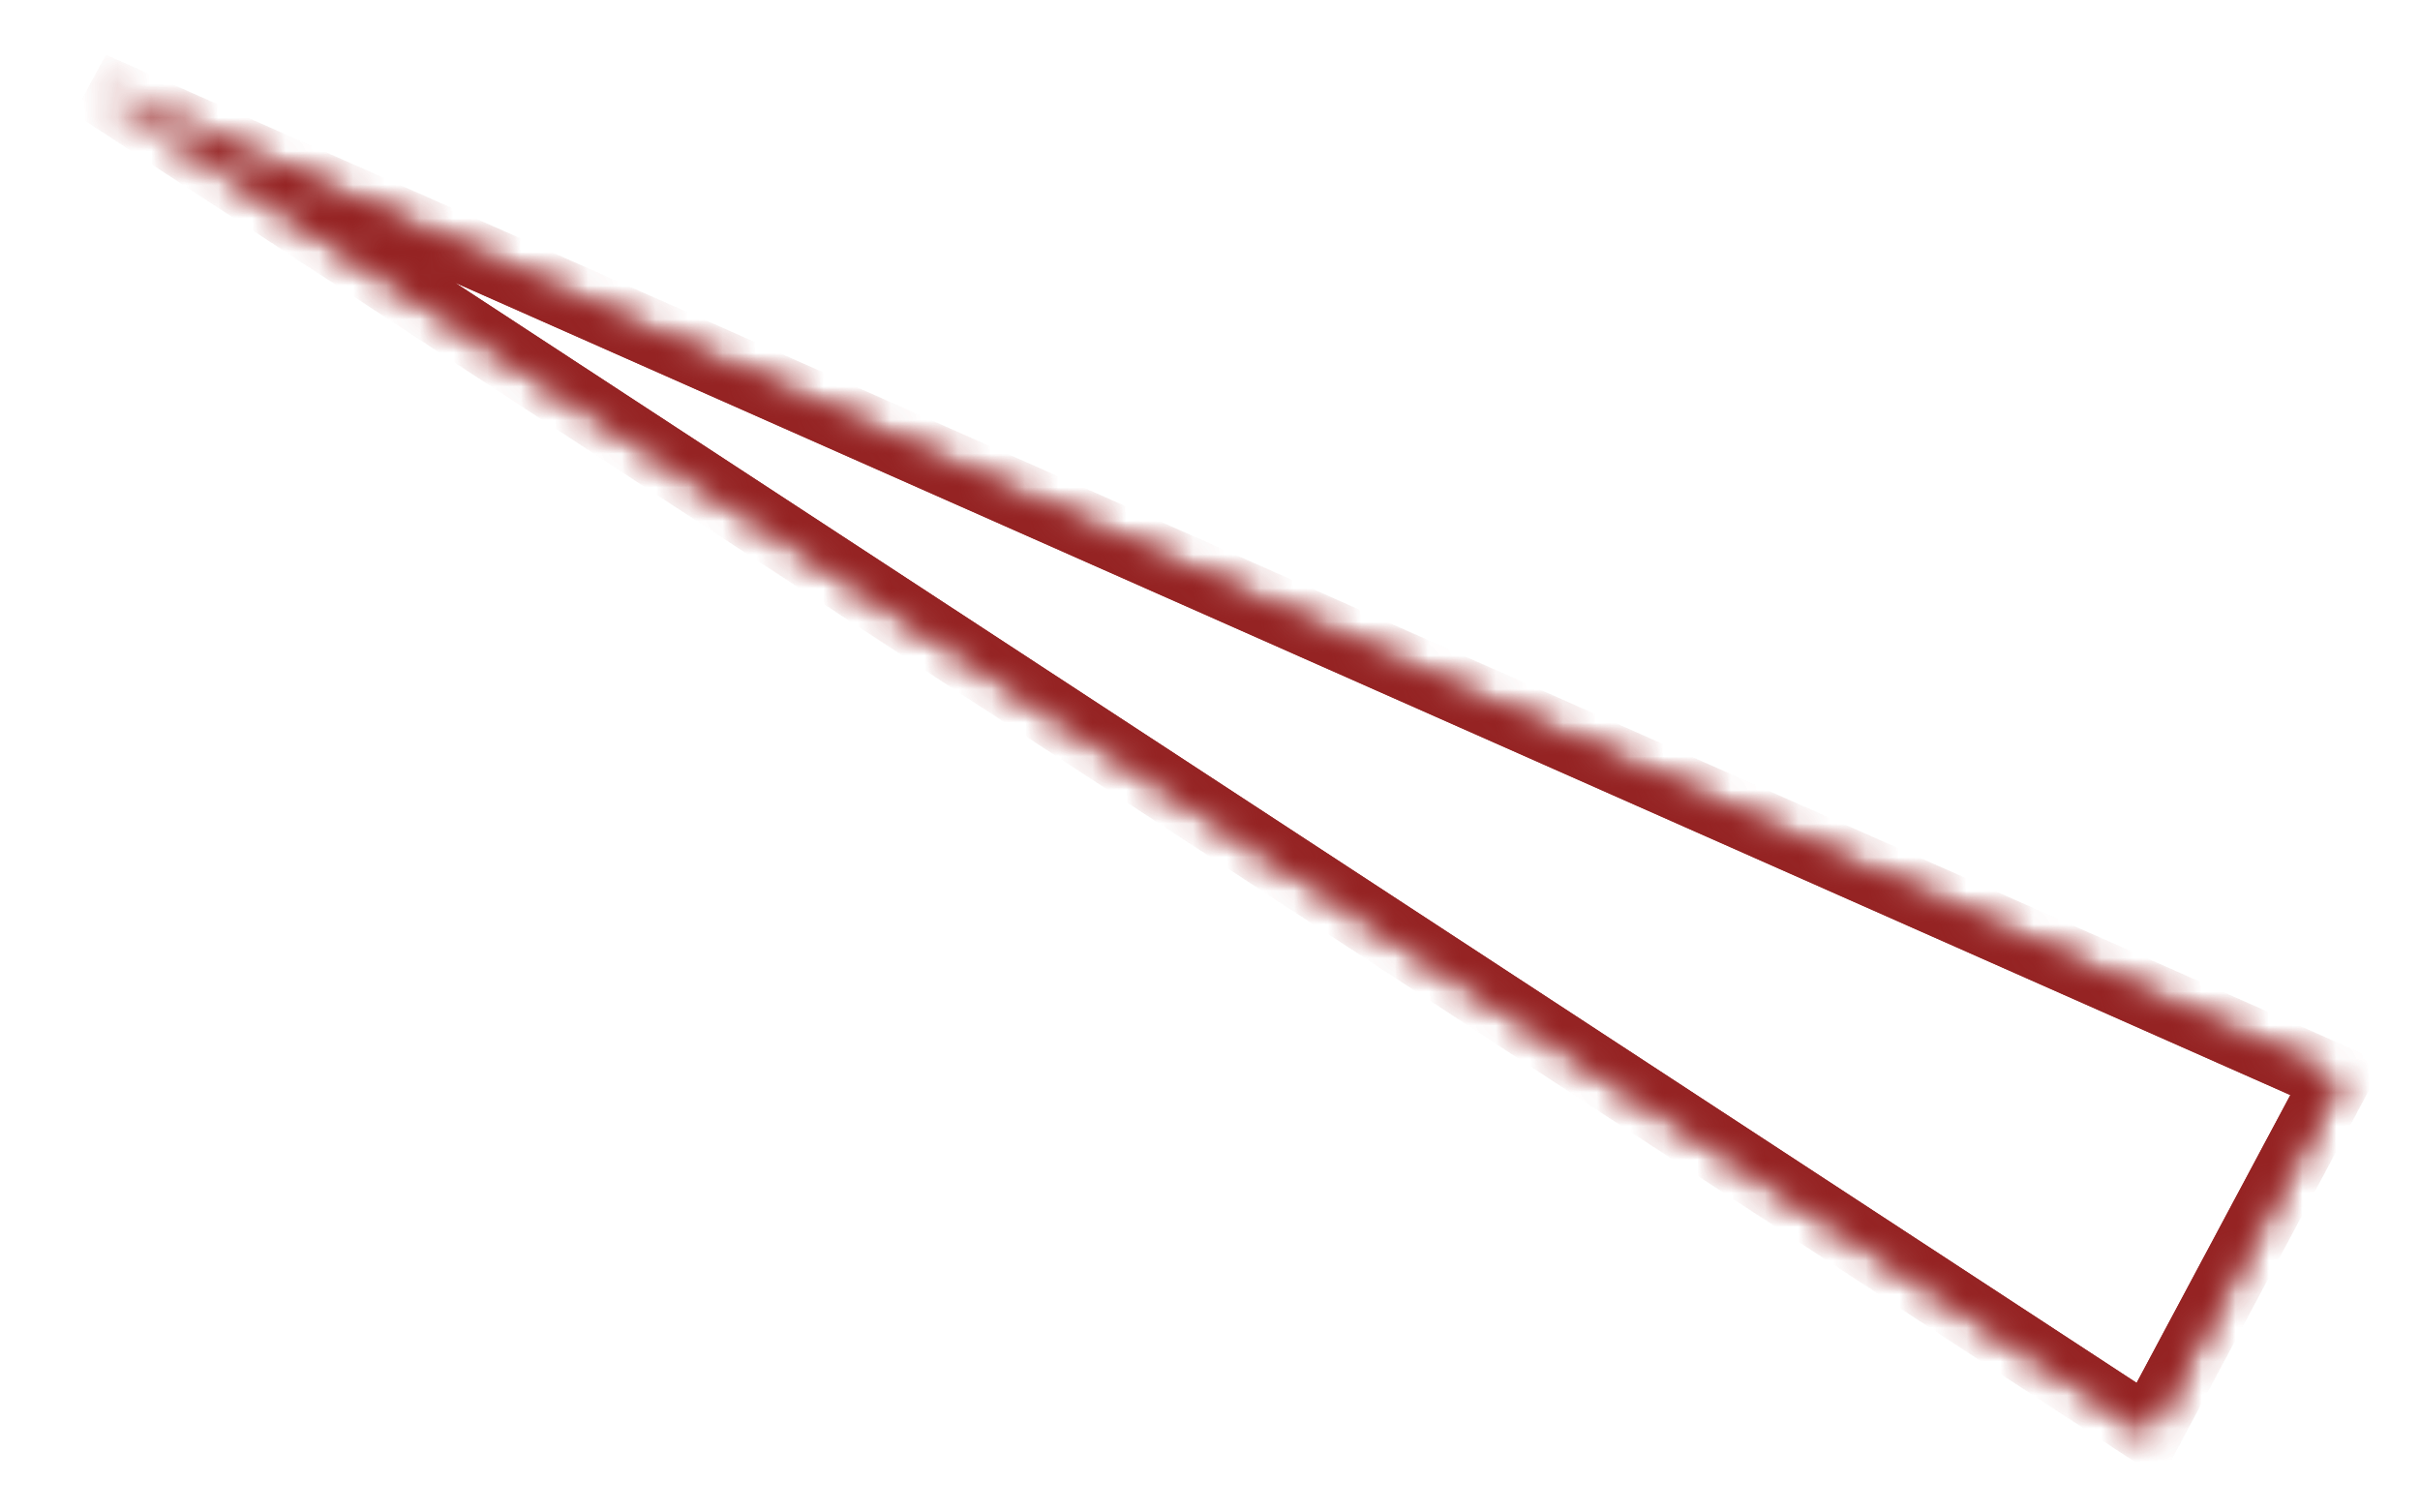﻿<?xml version="1.0" encoding="utf-8"?>
<svg version="1.1" xmlns:xlink="http://www.w3.org/1999/xlink" width="72px" height="45px" xmlns="http://www.w3.org/2000/svg">
  <defs>
    <mask fill="white" id="clip895">
      <path d="M 0.75 0.545  C 0.75 0.545  61.935 40.575  61.935 40.575  C 61.935 40.575  67.528 30.103  67.528 30.103  C 67.528 30.103  0.75 0.545  0.75 0.545  Z " fill-rule="evenodd" />
    </mask>
    <filter x="584px" y="16401px" width="72px" height="45px" filterUnits="userSpaceOnUse" id="filter896">
      <feOffset dx="0" dy="0" in="SourceAlpha" result="shadowOffsetInner" />
      <feGaussianBlur stdDeviation="1" in="shadowOffsetInner" result="shadowGaussian" />
      <feComposite in2="shadowGaussian" operator="atop" in="SourceAlpha" result="shadowComposite" />
      <feColorMatrix type="matrix" values="0 0 0 0 0.502  0 0 0 0 0.502  0 0 0 0 0.502  0 0 0 1 0  " in="shadowComposite" />
    </filter>
    <g id="widget897">
      <path d="M 0.75 0.545  C 0.75 0.545  61.935 40.575  61.935 40.575  C 61.935 40.575  67.528 30.103  67.528 30.103  C 67.528 30.103  0.75 0.545  0.75 0.545  Z " fill-rule="nonzero" fill="#ffffff" stroke="none" fill-opacity="0" transform="matrix(1 0 0 1 586 16403 )" />
      <path d="M 0.75 0.545  C 0.75 0.545  61.935 40.575  61.935 40.575  C 61.935 40.575  67.528 30.103  67.528 30.103  C 67.528 30.103  0.75 0.545  0.75 0.545  Z " stroke-width="1.995" stroke="#952323" fill="none" transform="matrix(1 0 0 1 586 16403 )" mask="url(#clip895)" />
    </g>
  </defs>
  <g transform="matrix(1 0 0 1 -584 -16401 )">
    <use xlink:href="#widget897" filter="url(#filter896)" />
    <use xlink:href="#widget897" />
  </g>
</svg>